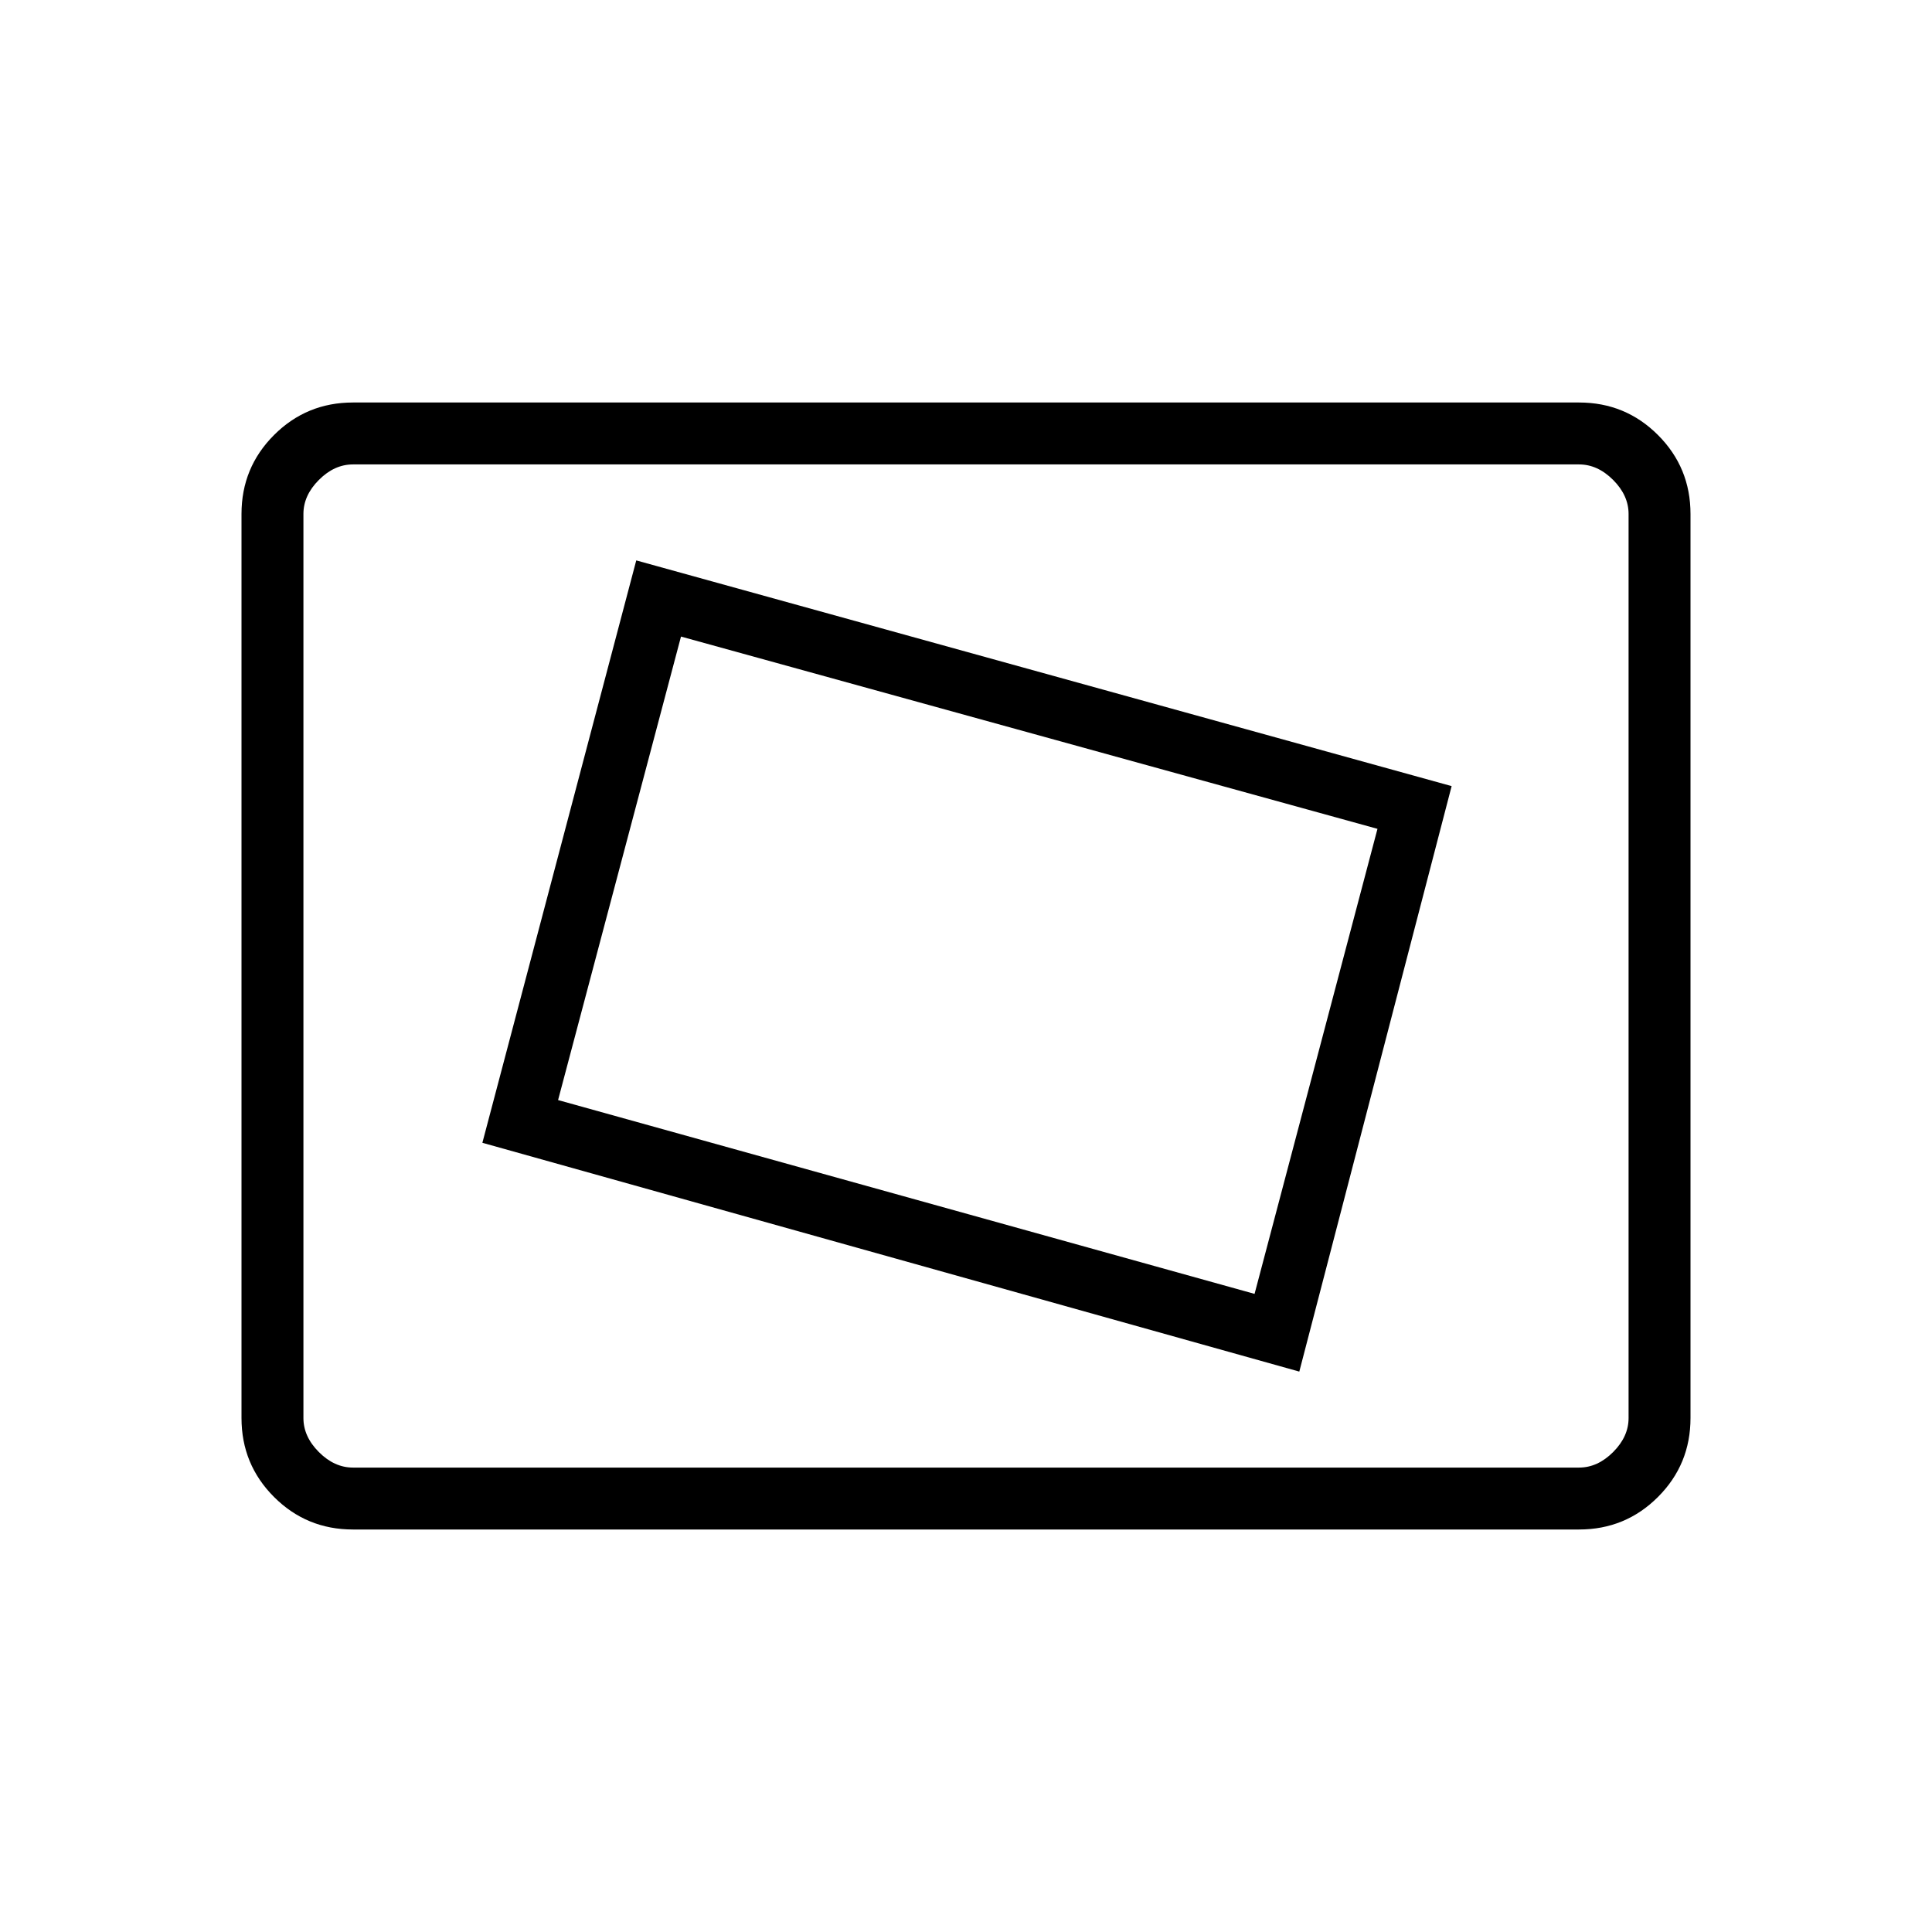 <svg xmlns="http://www.w3.org/2000/svg" width="48" height="48" viewBox="0 96 960 960"><path d="m645.616 777.539 75.692-290.924-405.154-112.154-76.462 289.385 405.924 113.693Zm-22.231-38.616-346.078-96.308 61.077-230.307 346.078 95.538-61.077 231.077ZM175.384 856q-23.057 0-39.221-16.163Q120 823.673 120 800.616V351.384q0-23.057 16.163-39.221Q152.327 296 175.384 296h609.232q23.057 0 39.221 16.163Q840 328.327 840 351.384v449.232q0 23.057-16.163 39.221Q807.673 856 784.616 856H175.384Zm-24.615-30.769V326.769v498.462Zm24.615 0h609.232q9.23 0 16.923-7.692 7.692-7.693 7.692-16.923V351.384q0-9.23-7.692-16.923-7.693-7.692-16.923-7.692H175.384q-9.23 0-16.923 7.692-7.692 7.693-7.692 16.923v449.232q0 9.23 7.692 16.923 7.693 7.692 16.923 7.692Z"/></svg>